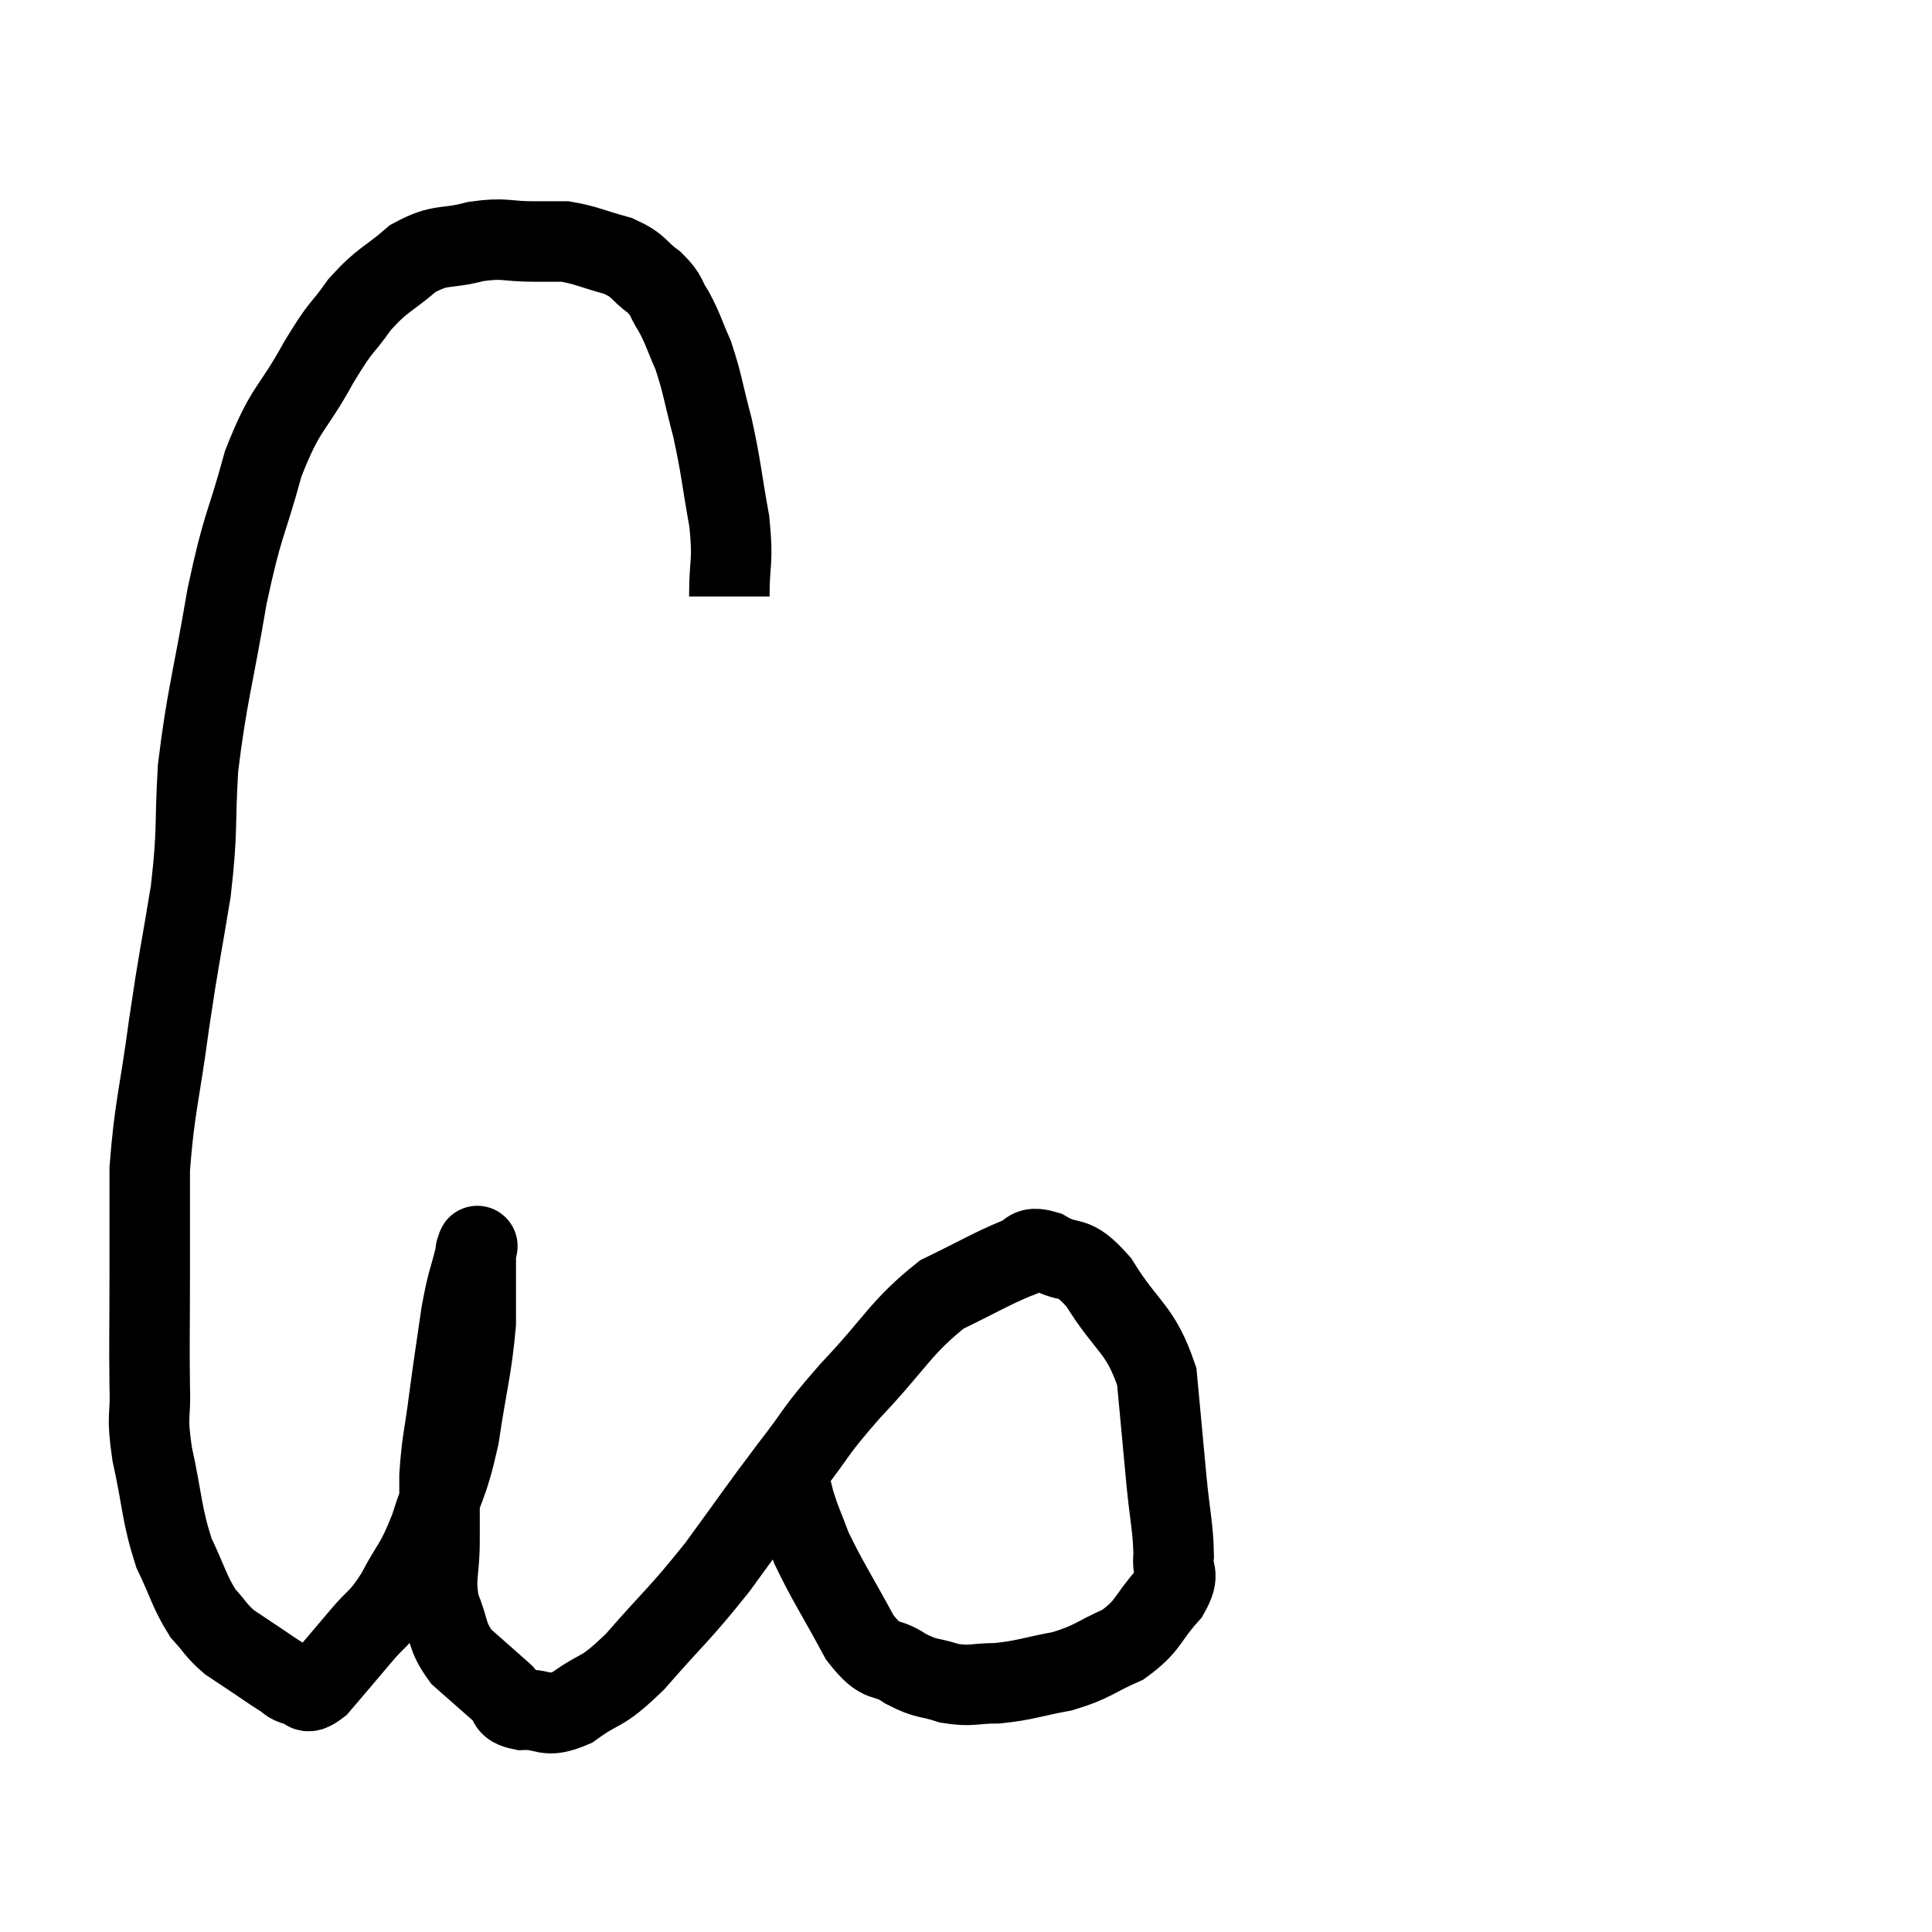 <svg width="48" height="48" viewBox="0 0 48 48" xmlns="http://www.w3.org/2000/svg"><path d="M 18.12 14.82 C 18.12 13.89, 18.225 14.01, 18.12 12.96 C 17.91 11.79, 17.925 11.655, 17.7 10.62 C 17.46 9.72, 17.46 9.54, 17.22 8.82 C 16.98 8.28, 16.98 8.19, 16.74 7.74 C 16.5 7.38, 16.605 7.365, 16.26 7.02 C 15.81 6.69, 15.915 6.615, 15.36 6.36 C 14.7 6.18, 14.565 6.09, 14.04 6 C 13.65 6, 13.815 6, 13.26 6 C 12.54 6, 12.57 5.895, 11.82 6 C 11.04 6.21, 10.98 6.03, 10.26 6.42 C 9.6 6.99, 9.525 6.915, 8.94 7.56 C 8.43 8.28, 8.52 8.01, 7.92 9 C 7.23 10.26, 7.11 10.065, 6.54 11.52 C 6.09 13.17, 6.045 12.93, 5.64 14.82 C 5.28 16.95, 5.145 17.25, 4.92 19.08 C 4.83 20.61, 4.92 20.55, 4.74 22.14 C 4.47 23.79, 4.455 23.715, 4.2 25.44 C 3.96 27.24, 3.84 27.48, 3.72 29.04 C 3.72 30.36, 3.72 30.33, 3.72 31.68 C 3.72 33.06, 3.705 33.33, 3.72 34.44 C 3.75 35.28, 3.63 35.085, 3.78 36.12 C 4.05 37.35, 4.005 37.59, 4.32 38.58 C 4.68 39.33, 4.695 39.525, 5.04 40.08 C 5.37 40.44, 5.355 40.5, 5.7 40.8 C 6.06 41.04, 6.105 41.07, 6.42 41.28 C 6.69 41.46, 6.72 41.49, 6.96 41.64 C 7.17 41.76, 7.14 41.82, 7.38 41.88 C 7.65 41.88, 7.53 42.18, 7.92 41.88 C 8.43 41.28, 8.46 41.25, 8.94 40.68 C 9.39 40.14, 9.405 40.275, 9.84 39.6 C 10.26 38.79, 10.29 38.955, 10.68 37.98 C 11.04 36.84, 11.115 36.975, 11.4 35.7 C 11.61 34.29, 11.715 34.035, 11.82 32.88 C 11.82 31.98, 11.82 31.53, 11.82 31.08 C 11.82 31.08, 11.82 31.065, 11.82 31.08 C 11.82 31.11, 11.91 30.75, 11.82 31.14 C 11.64 31.89, 11.625 31.74, 11.46 32.64 C 11.31 33.69, 11.295 33.735, 11.16 34.74 C 11.04 35.7, 10.98 35.775, 10.92 36.66 C 10.92 37.47, 10.92 37.47, 10.92 38.28 C 10.92 39.09, 10.785 39.18, 10.92 39.9 C 11.19 40.53, 11.07 40.62, 11.46 41.16 C 11.97 41.61, 12.105 41.73, 12.48 42.06 C 12.72 42.27, 12.525 42.39, 12.96 42.48 C 13.59 42.45, 13.515 42.72, 14.22 42.42 C 15 41.85, 14.88 42.15, 15.78 41.28 C 16.8 40.11, 16.86 40.14, 17.82 38.94 C 18.72 37.71, 18.795 37.575, 19.62 36.48 C 20.37 35.52, 20.175 35.64, 21.12 34.56 C 22.26 33.36, 22.365 32.985, 23.4 32.16 C 24.33 31.71, 24.615 31.53, 25.26 31.26 C 25.62 31.17, 25.47 30.93, 25.98 31.08 C 26.64 31.47, 26.61 31.08, 27.3 31.86 C 28.02 33.03, 28.32 32.97, 28.74 34.2 C 28.86 35.49, 28.875 35.67, 28.98 36.78 C 29.07 37.71, 29.145 37.935, 29.16 38.64 C 29.1 39.12, 29.355 39.045, 29.04 39.6 C 28.47 40.23, 28.56 40.38, 27.9 40.86 C 27.15 41.19, 27.18 41.28, 26.4 41.52 C 25.59 41.67, 25.485 41.745, 24.78 41.82 C 24.18 41.82, 24.15 41.91, 23.58 41.82 C 23.04 41.64, 23.055 41.745, 22.5 41.46 C 21.93 41.07, 21.945 41.43, 21.36 40.68 C 20.76 39.57, 20.565 39.3, 20.16 38.46 C 19.95 37.89, 19.905 37.845, 19.74 37.32 C 19.62 36.84, 19.56 36.6, 19.5 36.36 C 19.5 36.36, 19.5 36.36, 19.5 36.36 L 19.5 36.36" fill="none" stroke="black" stroke-width="2"></path></svg>